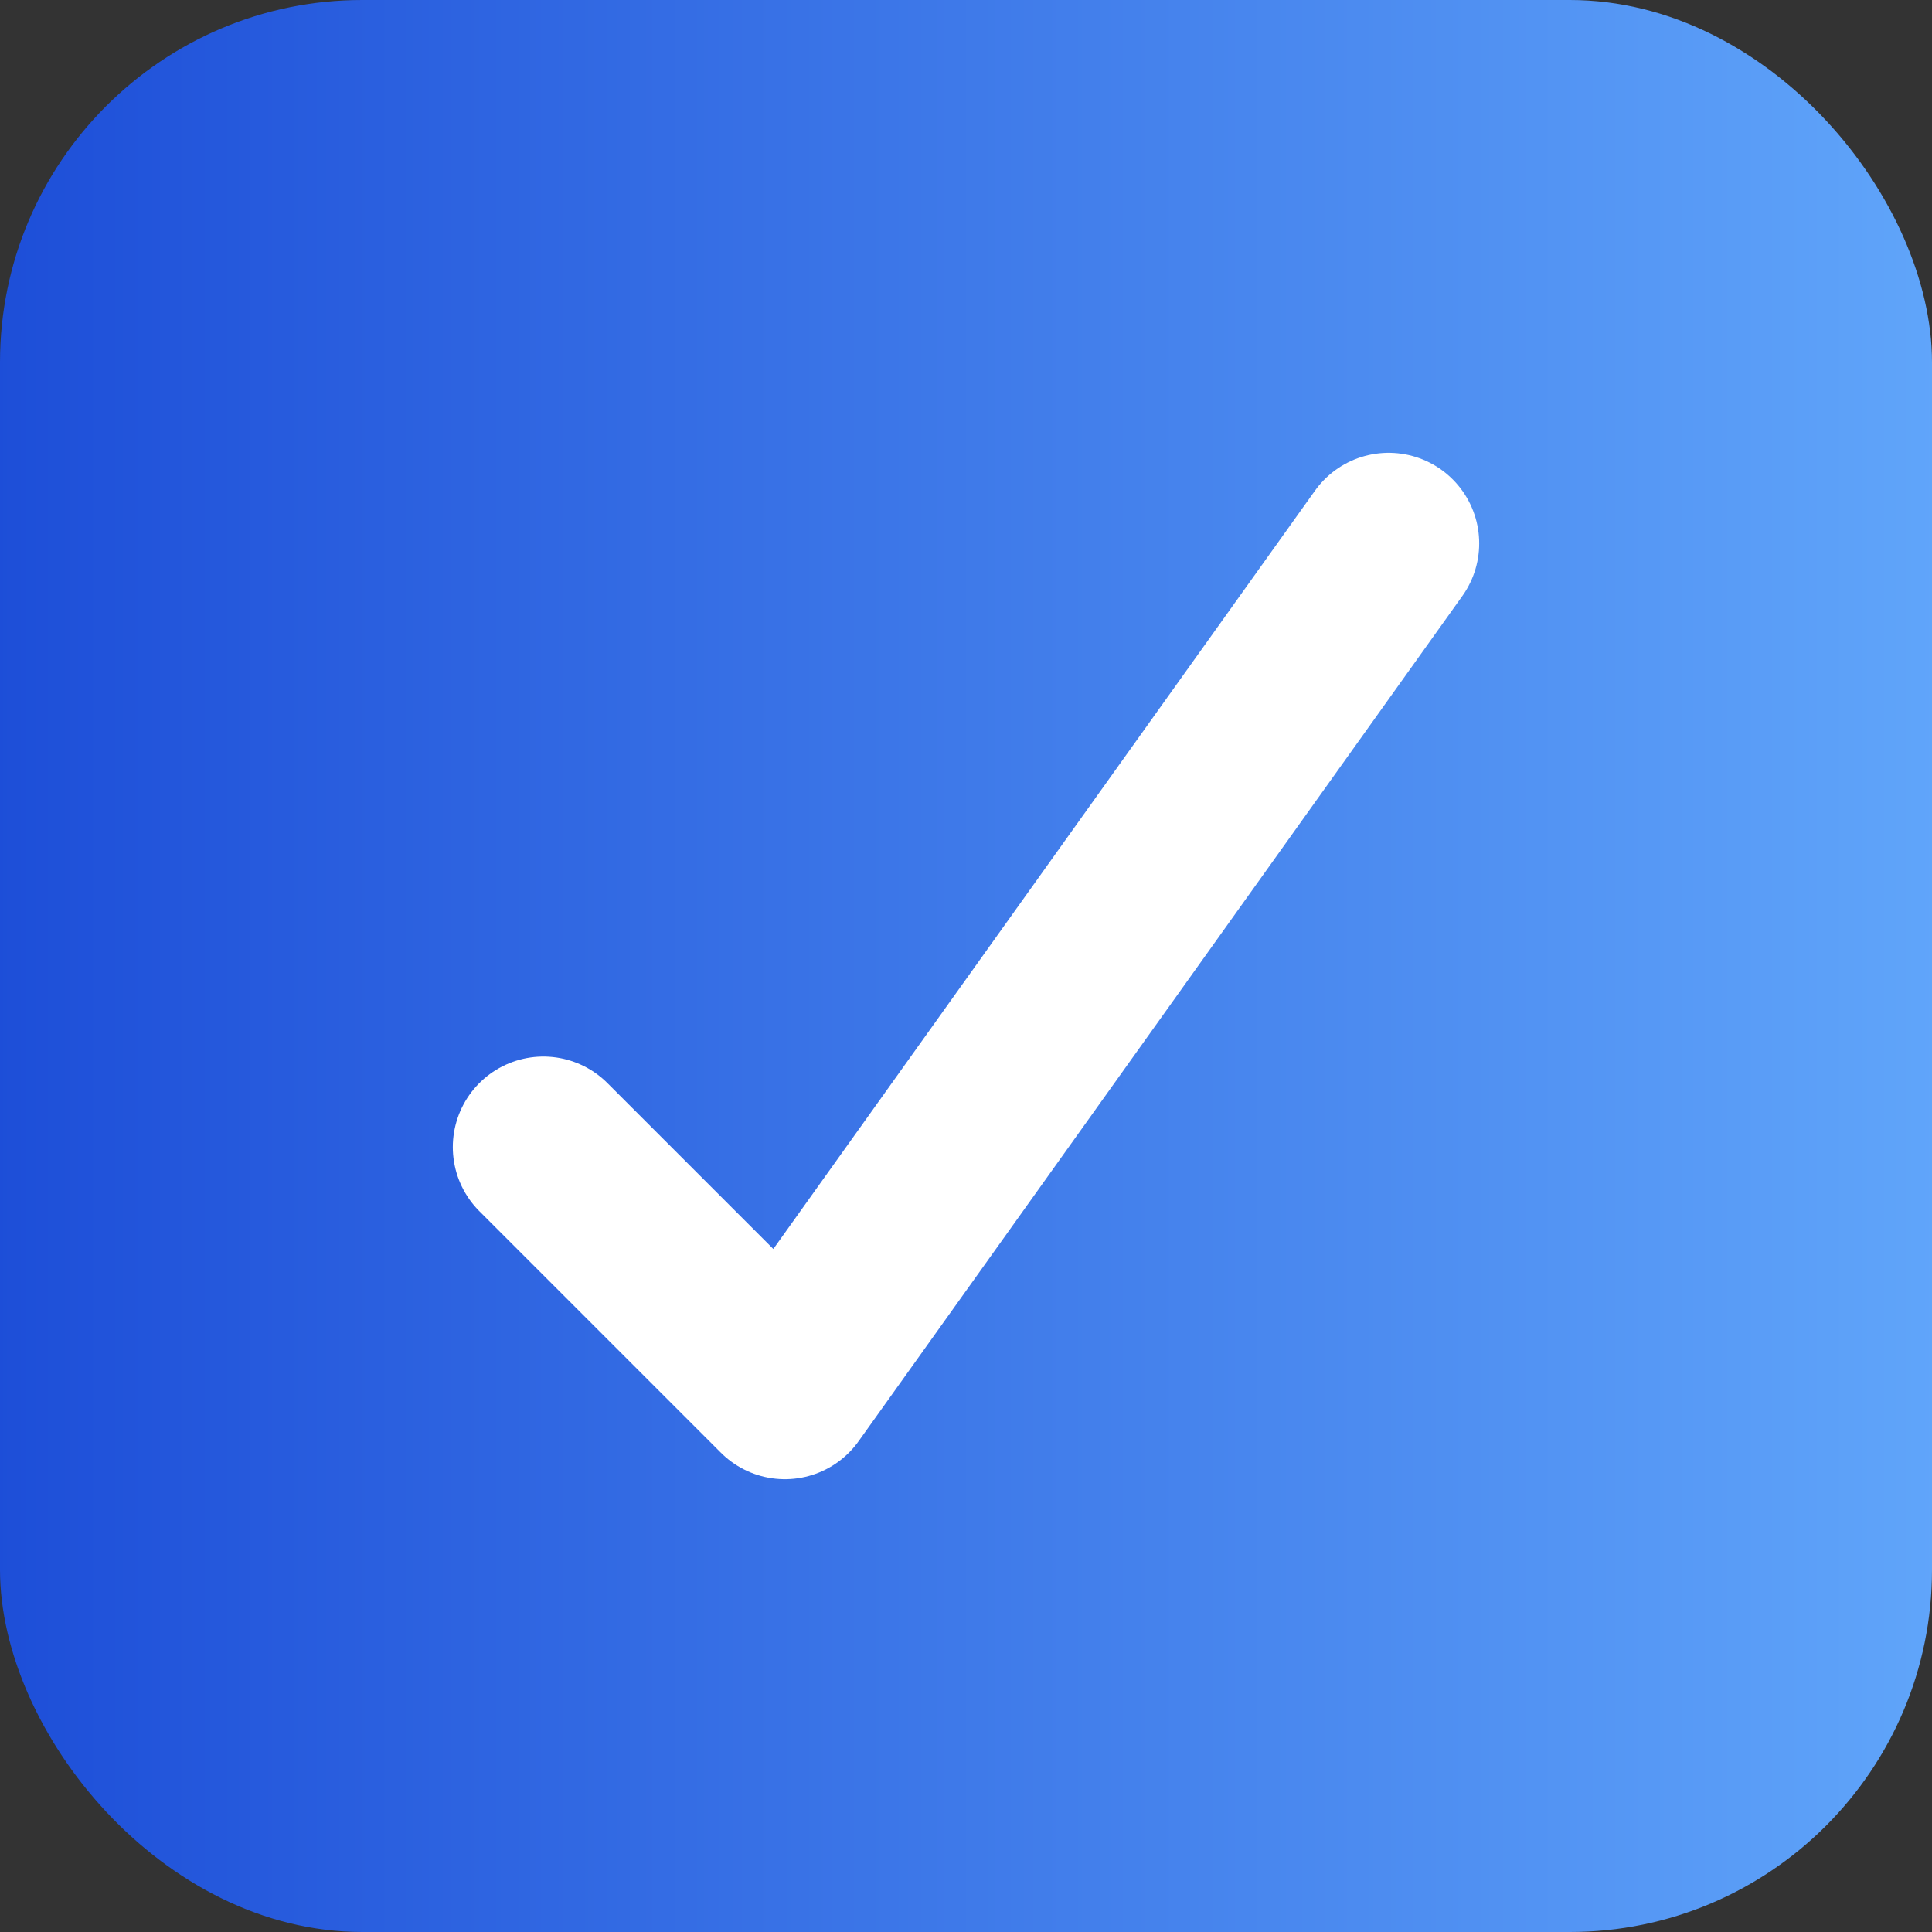 <svg xmlns="http://www.w3.org/2000/svg" viewBox="0 0 64 64">
  <rect x="0" y="0" width="64" height="64" fill="#333333" stroke="none"/>
  <defs><linearGradient id="g" x1="0" x2="1"><stop offset="0" stop-color="#1d4ed8"/><stop offset="1" stop-color="#60a5fa"/></linearGradient></defs>
  <rect rx="12" ry="12" width="64" height="64" fill="url(#g)"/>
  <path d="M18 38l8 8 20-28" fill="none" stroke="#fff" stroke-width="6" stroke-linecap="round" stroke-linejoin="round"/>
</svg>
